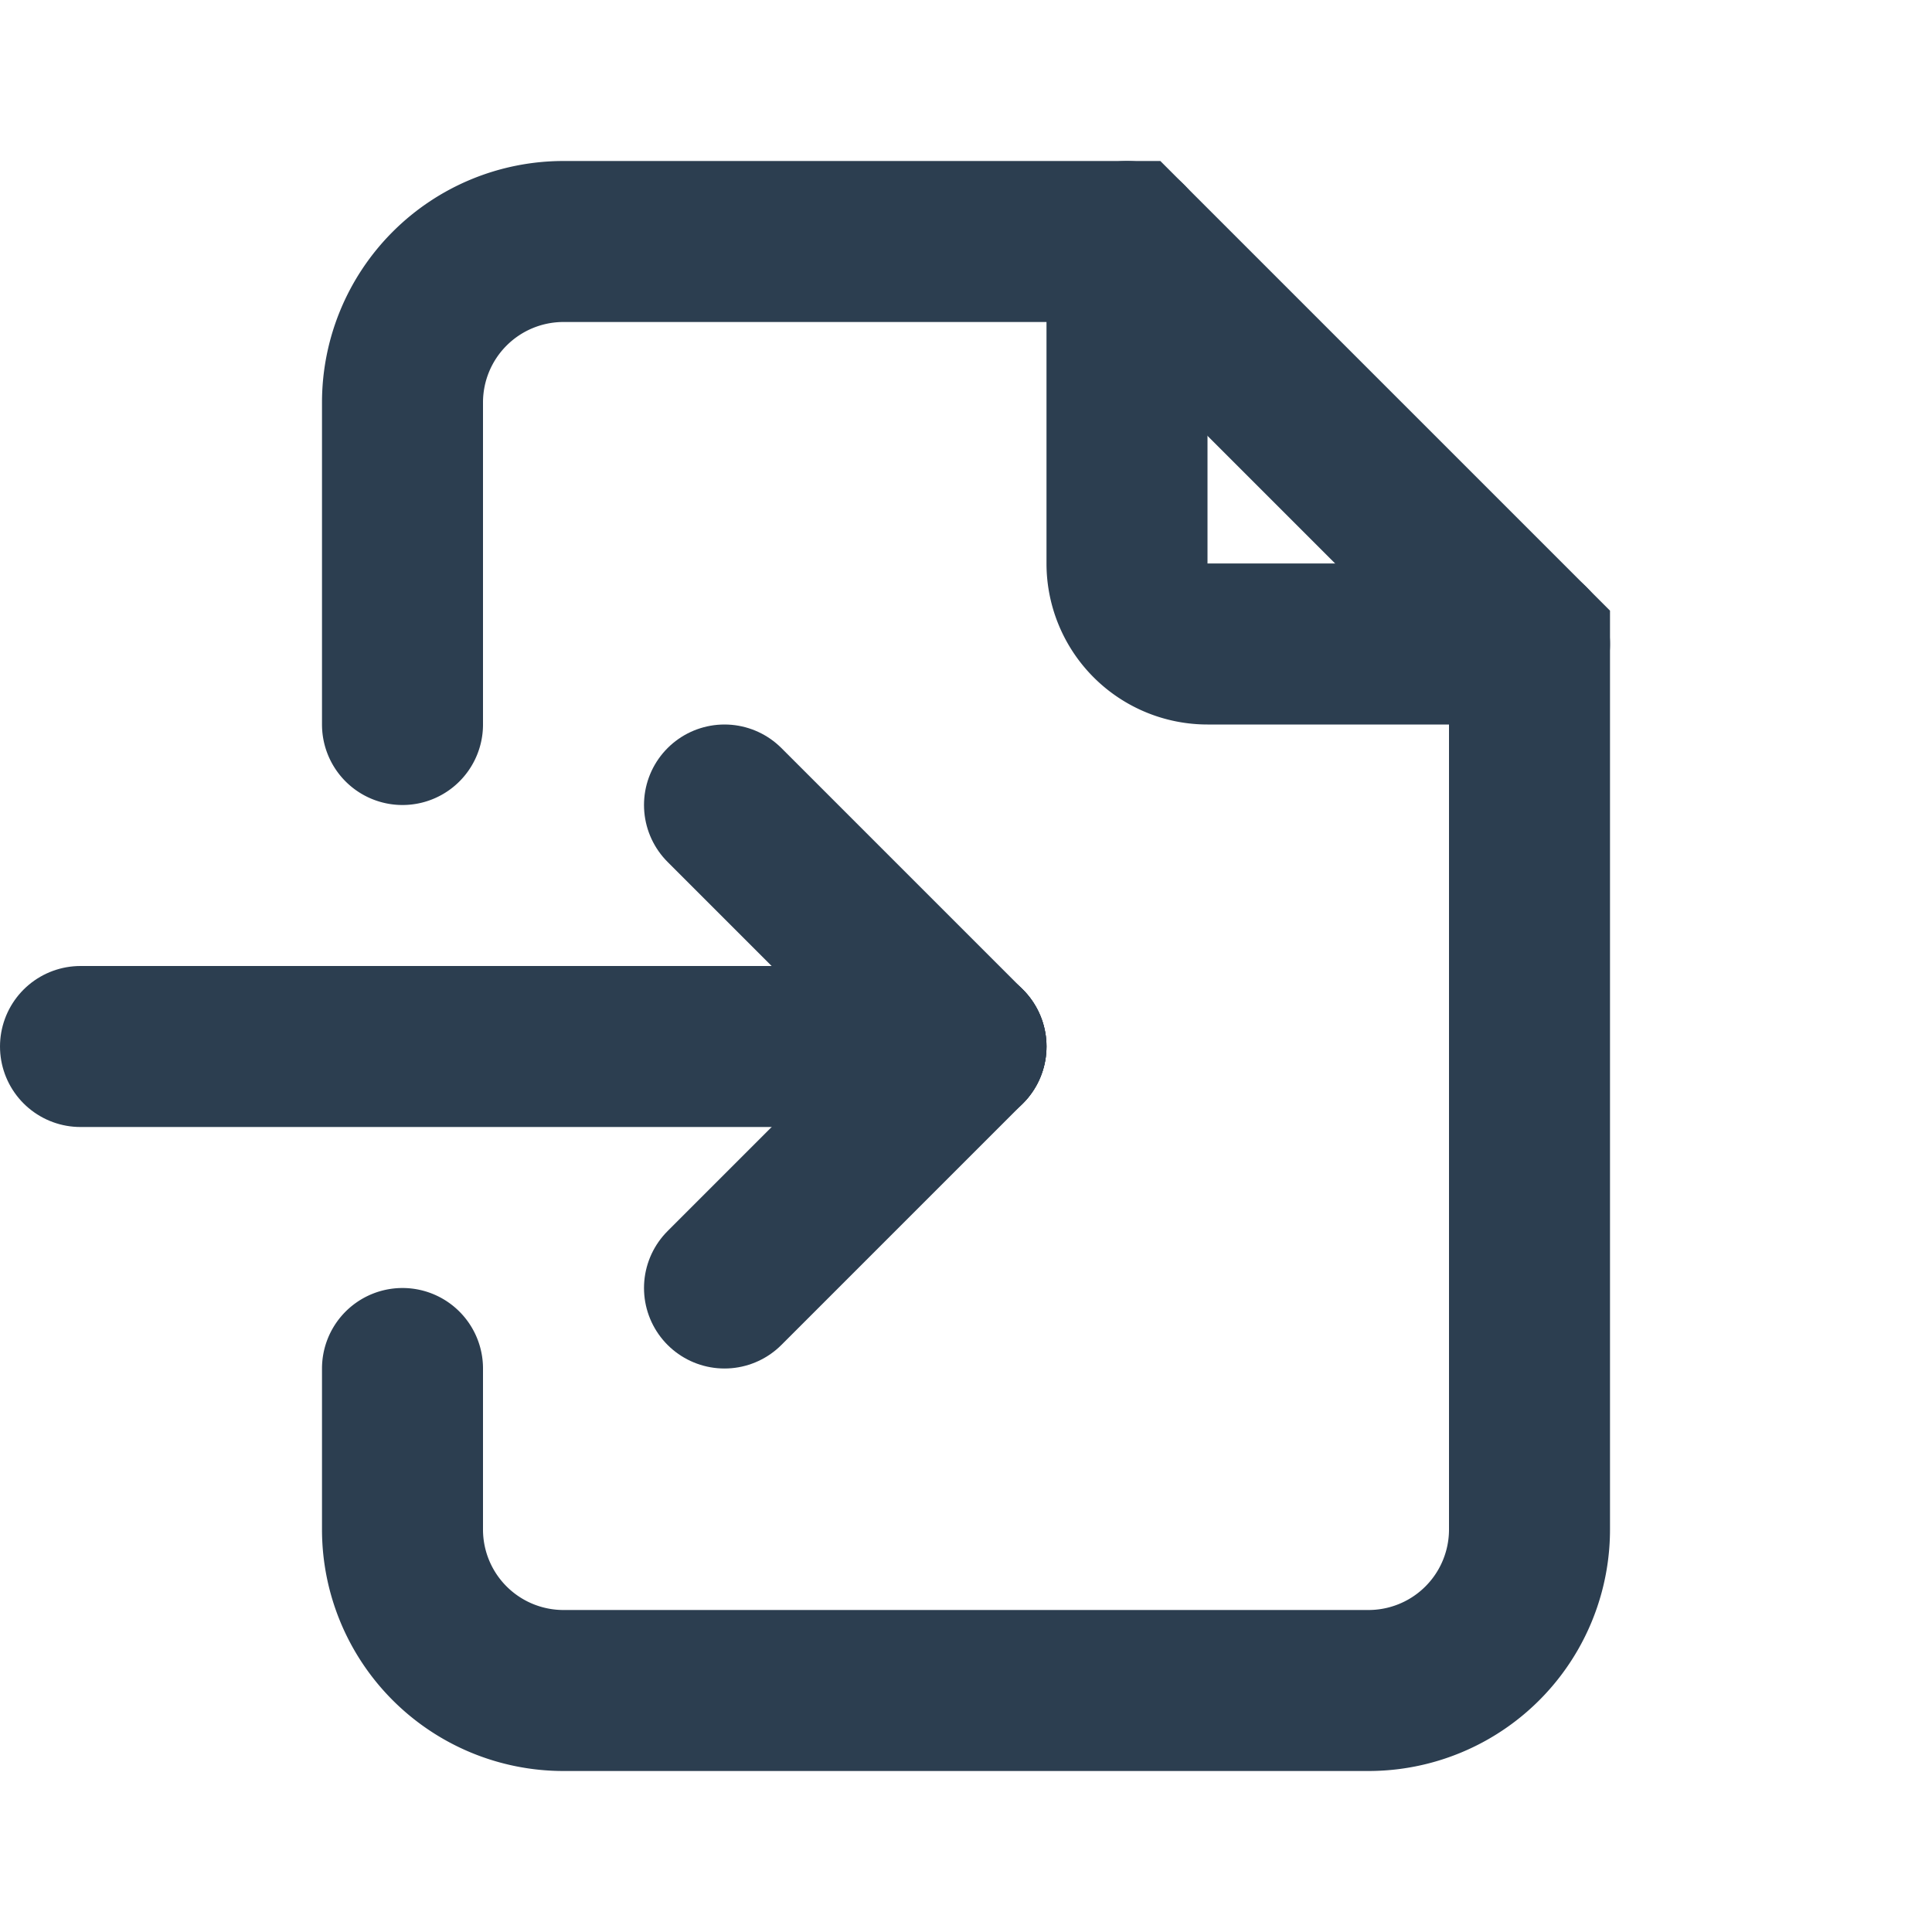 <svg xmlns="http://www.w3.org/2000/svg" width="44" height="44" viewBox="0 0 24 24" stroke-width="2" stroke="#2c3e50" fill="none" stroke-linecap="round">
	<path d="M14 3v4a1 1 0 0 0 1 1h4" />
	<path d="M17 21h-10a2 2 0 0 1 -2 -2v-2m 0,-8v-4a2 2 0 0 1 2 -2h7l5 5v11a2 2 0 0 1 -2 2" />
	<line x1="1" y1="13" x2="12" y2="13" />
	<line x1="9" y1="16" x2="12" y2="13" />
	<line x1="9 " y1="10" x2="12" y2="13" />
</svg>